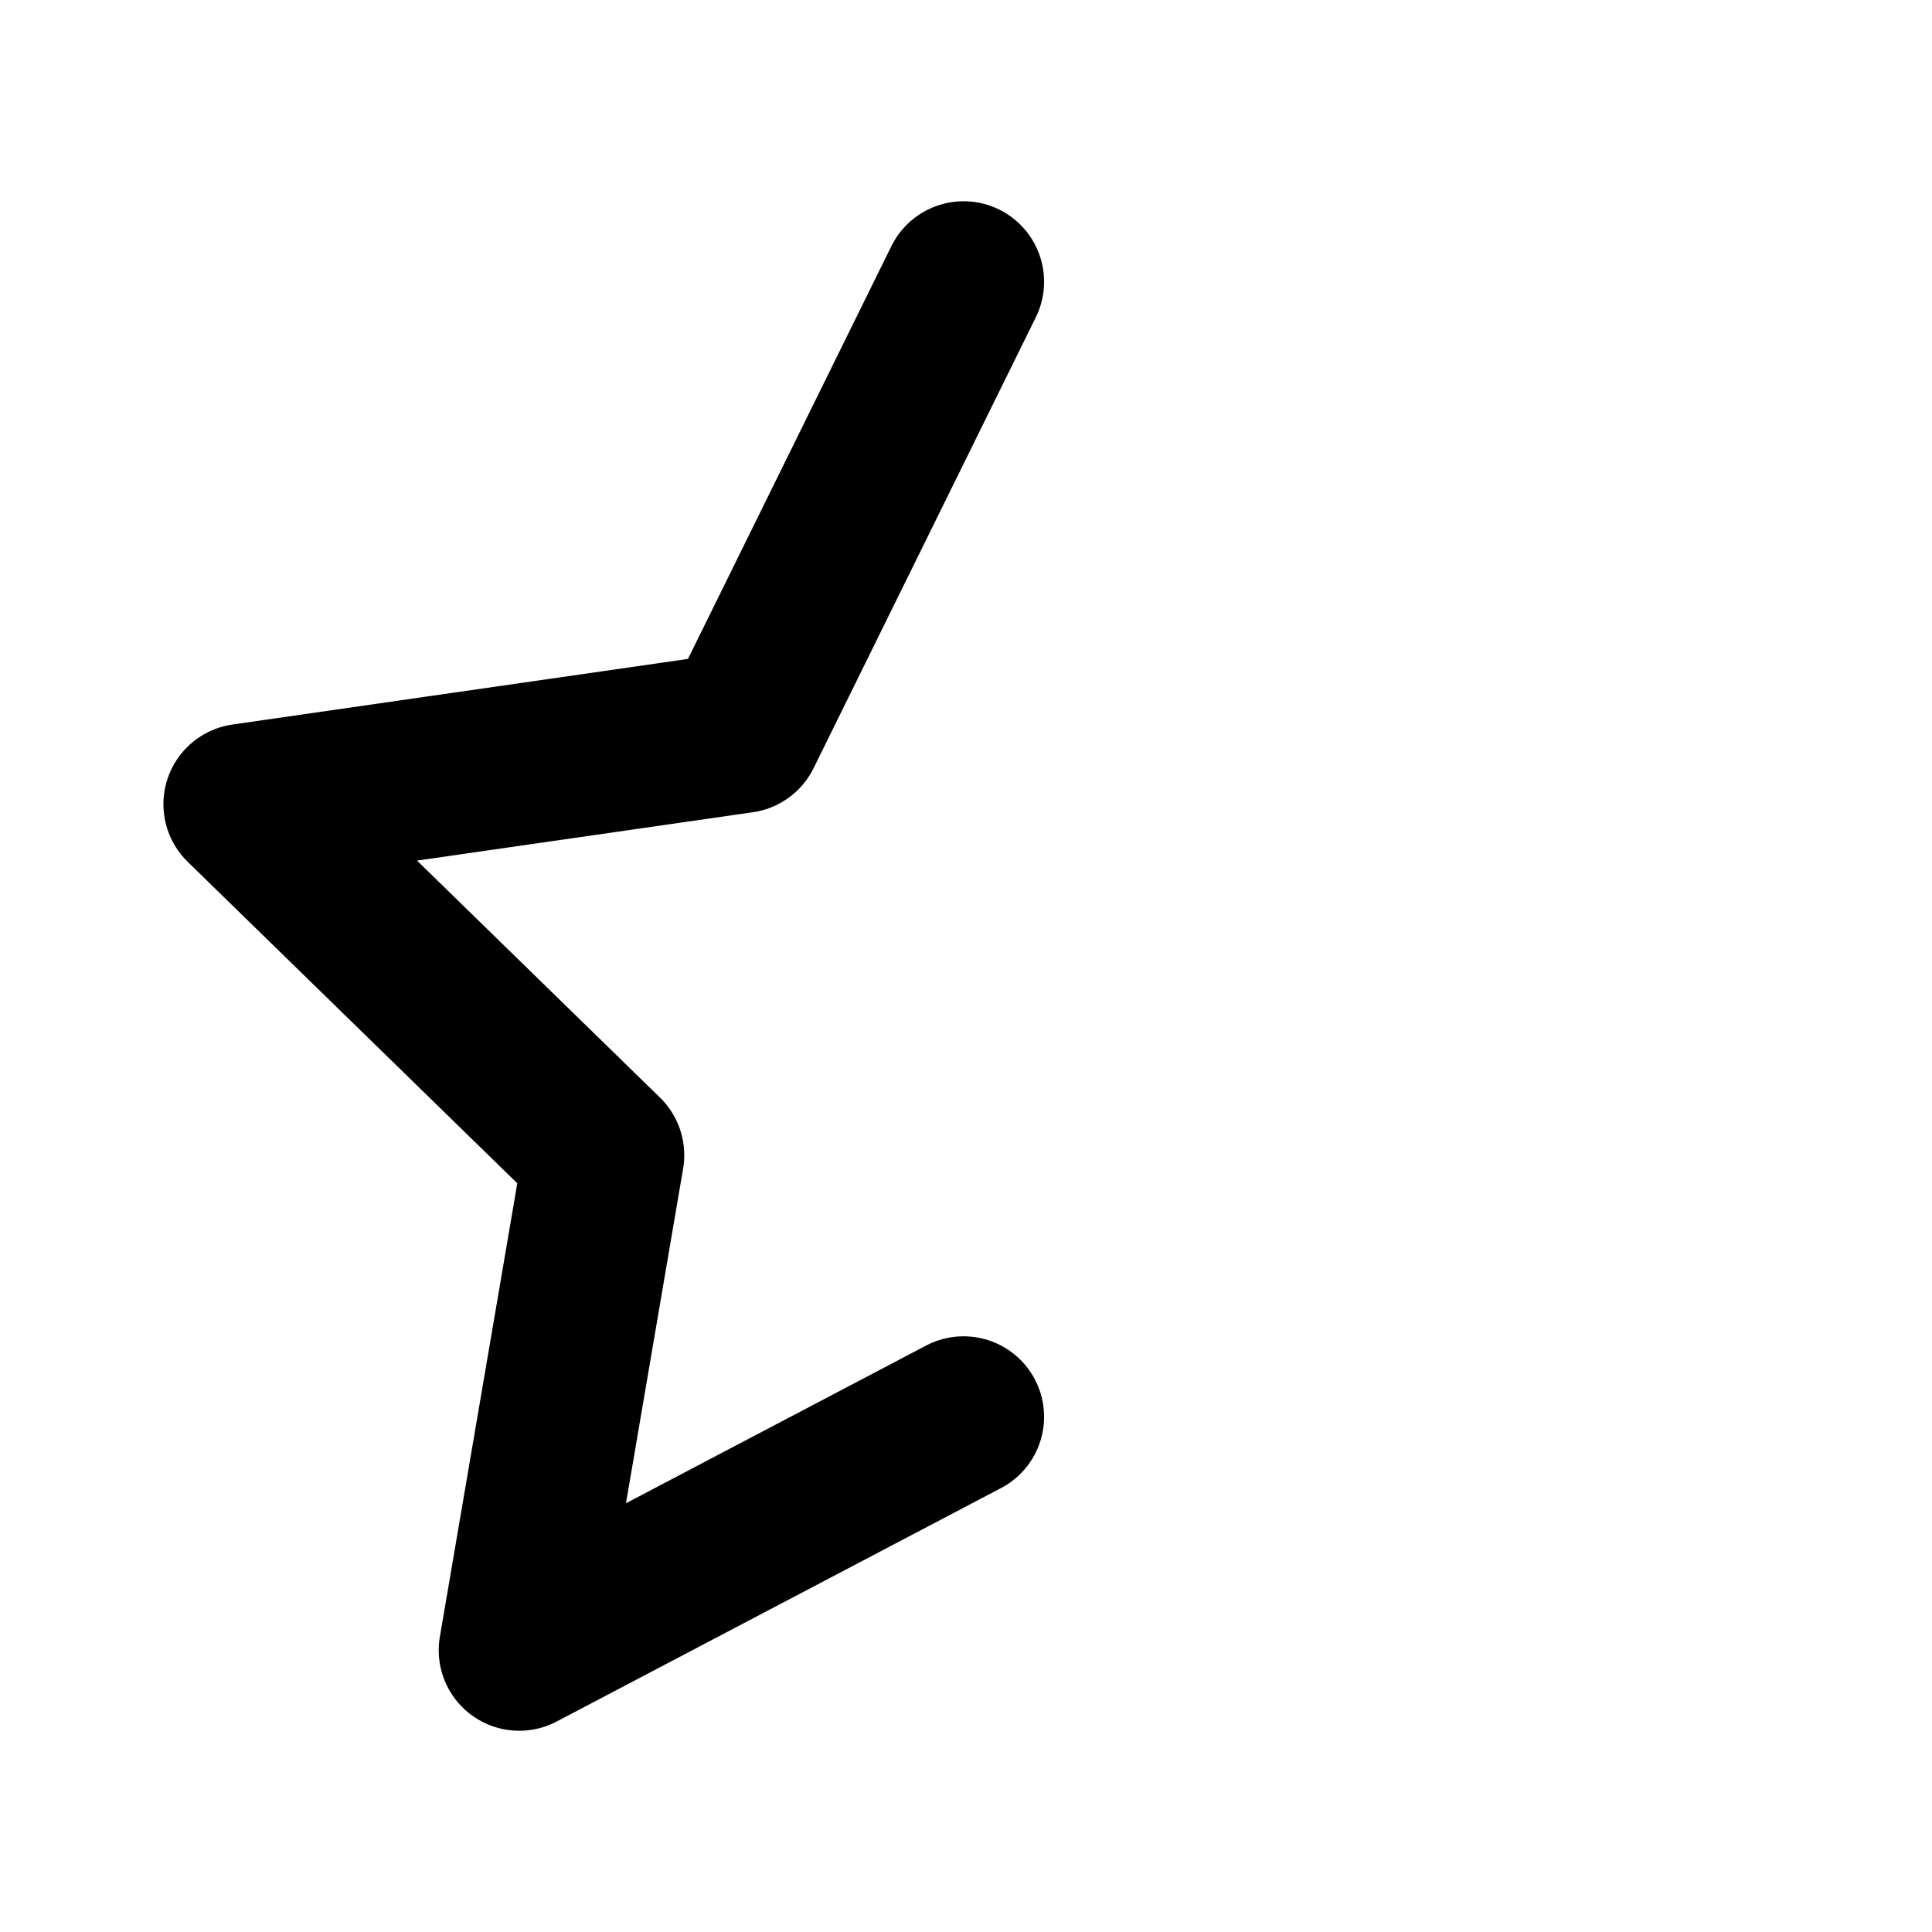 <svg id="Layer_1" data-name="Layer 1" xmlns="http://www.w3.org/2000/svg" viewBox="0 0 24 24"><defs><style>.cls-1{fill:none;stroke:#000;stroke-linecap:round;stroke-linejoin:round;stroke-width:2px;}</style></defs><polyline class="cls-1" points="11.97 17.6 6.45 20.5 7.5 14.35 3.03 9.99 9.21 9.1 11.97 3.5"/></svg>